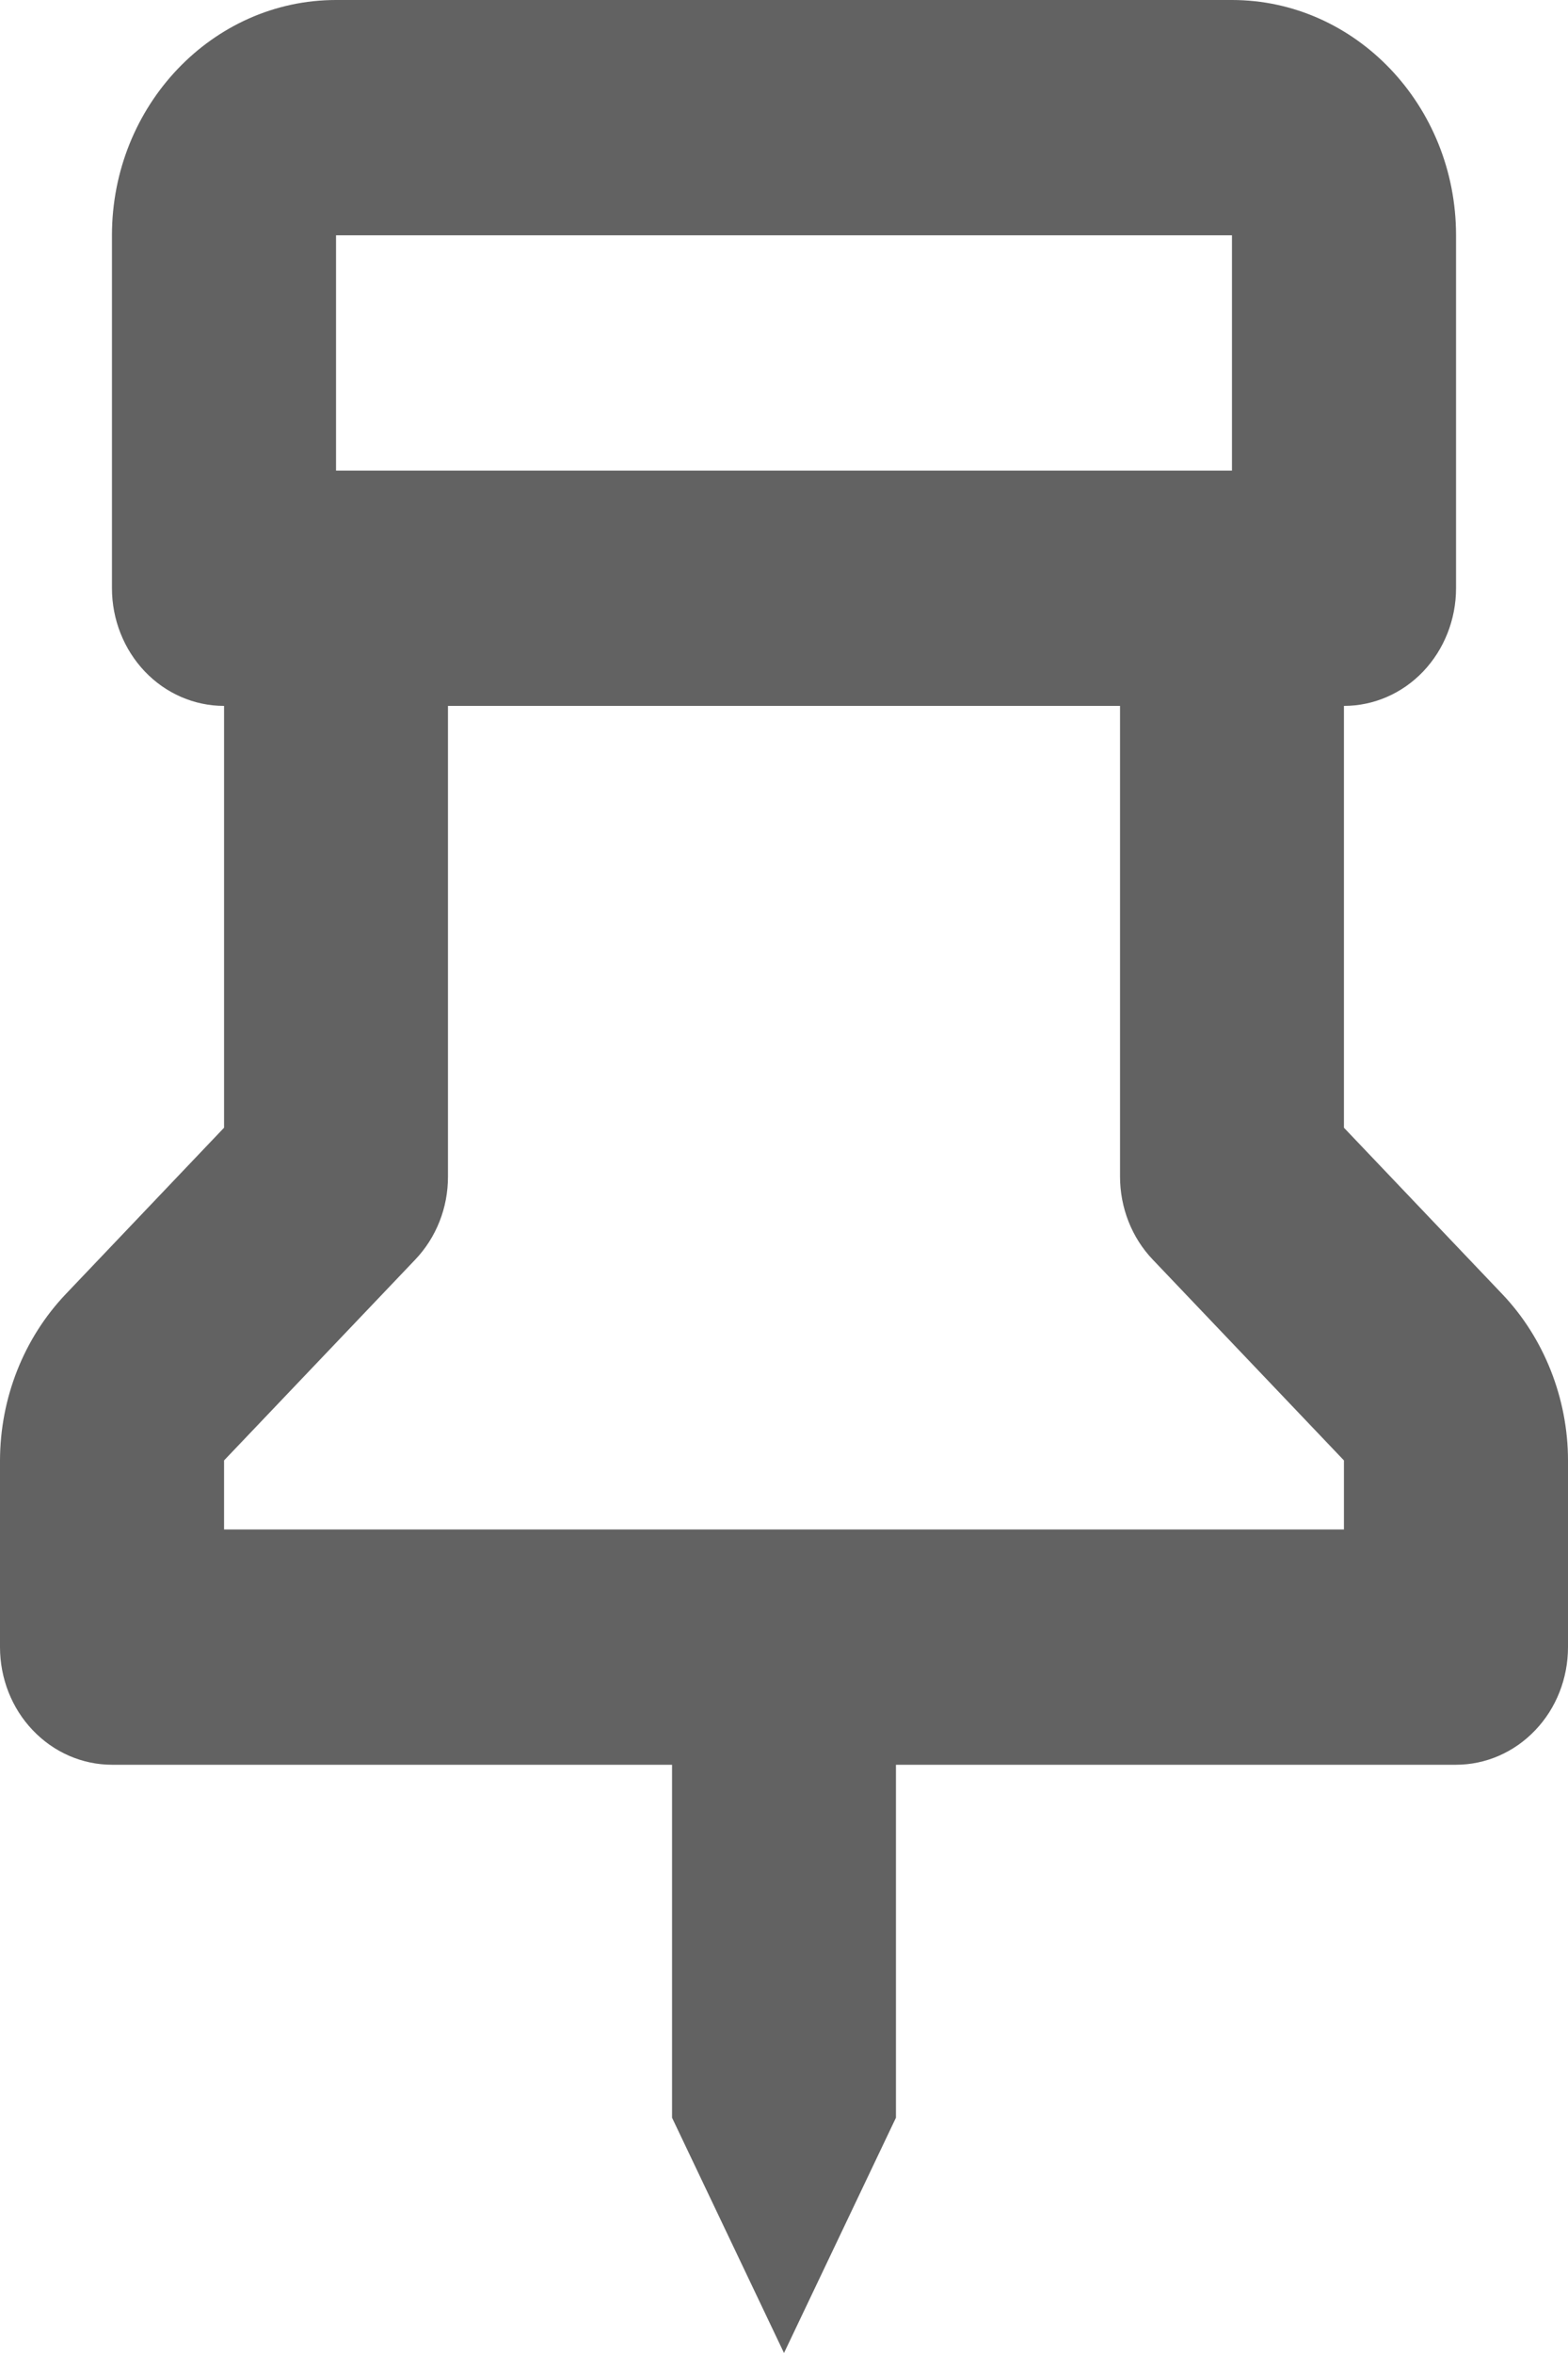 <svg width="10" height="15" viewBox="0 0 10 15" fill="none" xmlns="http://www.w3.org/2000/svg">
<path d="M5 15L5.714 13.5V11.25H9.286C9.475 11.25 9.657 11.171 9.791 11.03C9.925 10.89 10 10.699 10 10.5V9.31C10 8.916 9.847 8.529 9.581 8.25L8.571 7.189V4.5C8.761 4.5 8.943 4.421 9.077 4.28C9.21 4.14 9.286 3.949 9.286 3.75V1.5C9.286 0.673 8.645 0 7.857 0H2.143C1.355 0 0.714 0.673 0.714 1.5V3.75C0.714 3.949 0.79 4.14 0.923 4.28C1.057 4.421 1.239 4.5 1.429 4.5V7.189L0.419 8.25C0.151 8.532 0.001 8.913 0 9.31V10.5C0 10.699 0.075 10.89 0.209 11.03C0.343 11.171 0.525 11.25 0.714 11.25H4.286V13.5L5 15ZM2.143 1.5H7.857V3H2.143V1.5ZM1.429 9.31L2.648 8.03C2.714 7.961 2.767 7.878 2.803 7.787C2.839 7.696 2.857 7.599 2.857 7.5V4.5H7.143V7.5C7.143 7.699 7.218 7.89 7.352 8.03L8.571 9.31V9.75H1.429V9.31Z" fill="#626262"/>
</svg>
